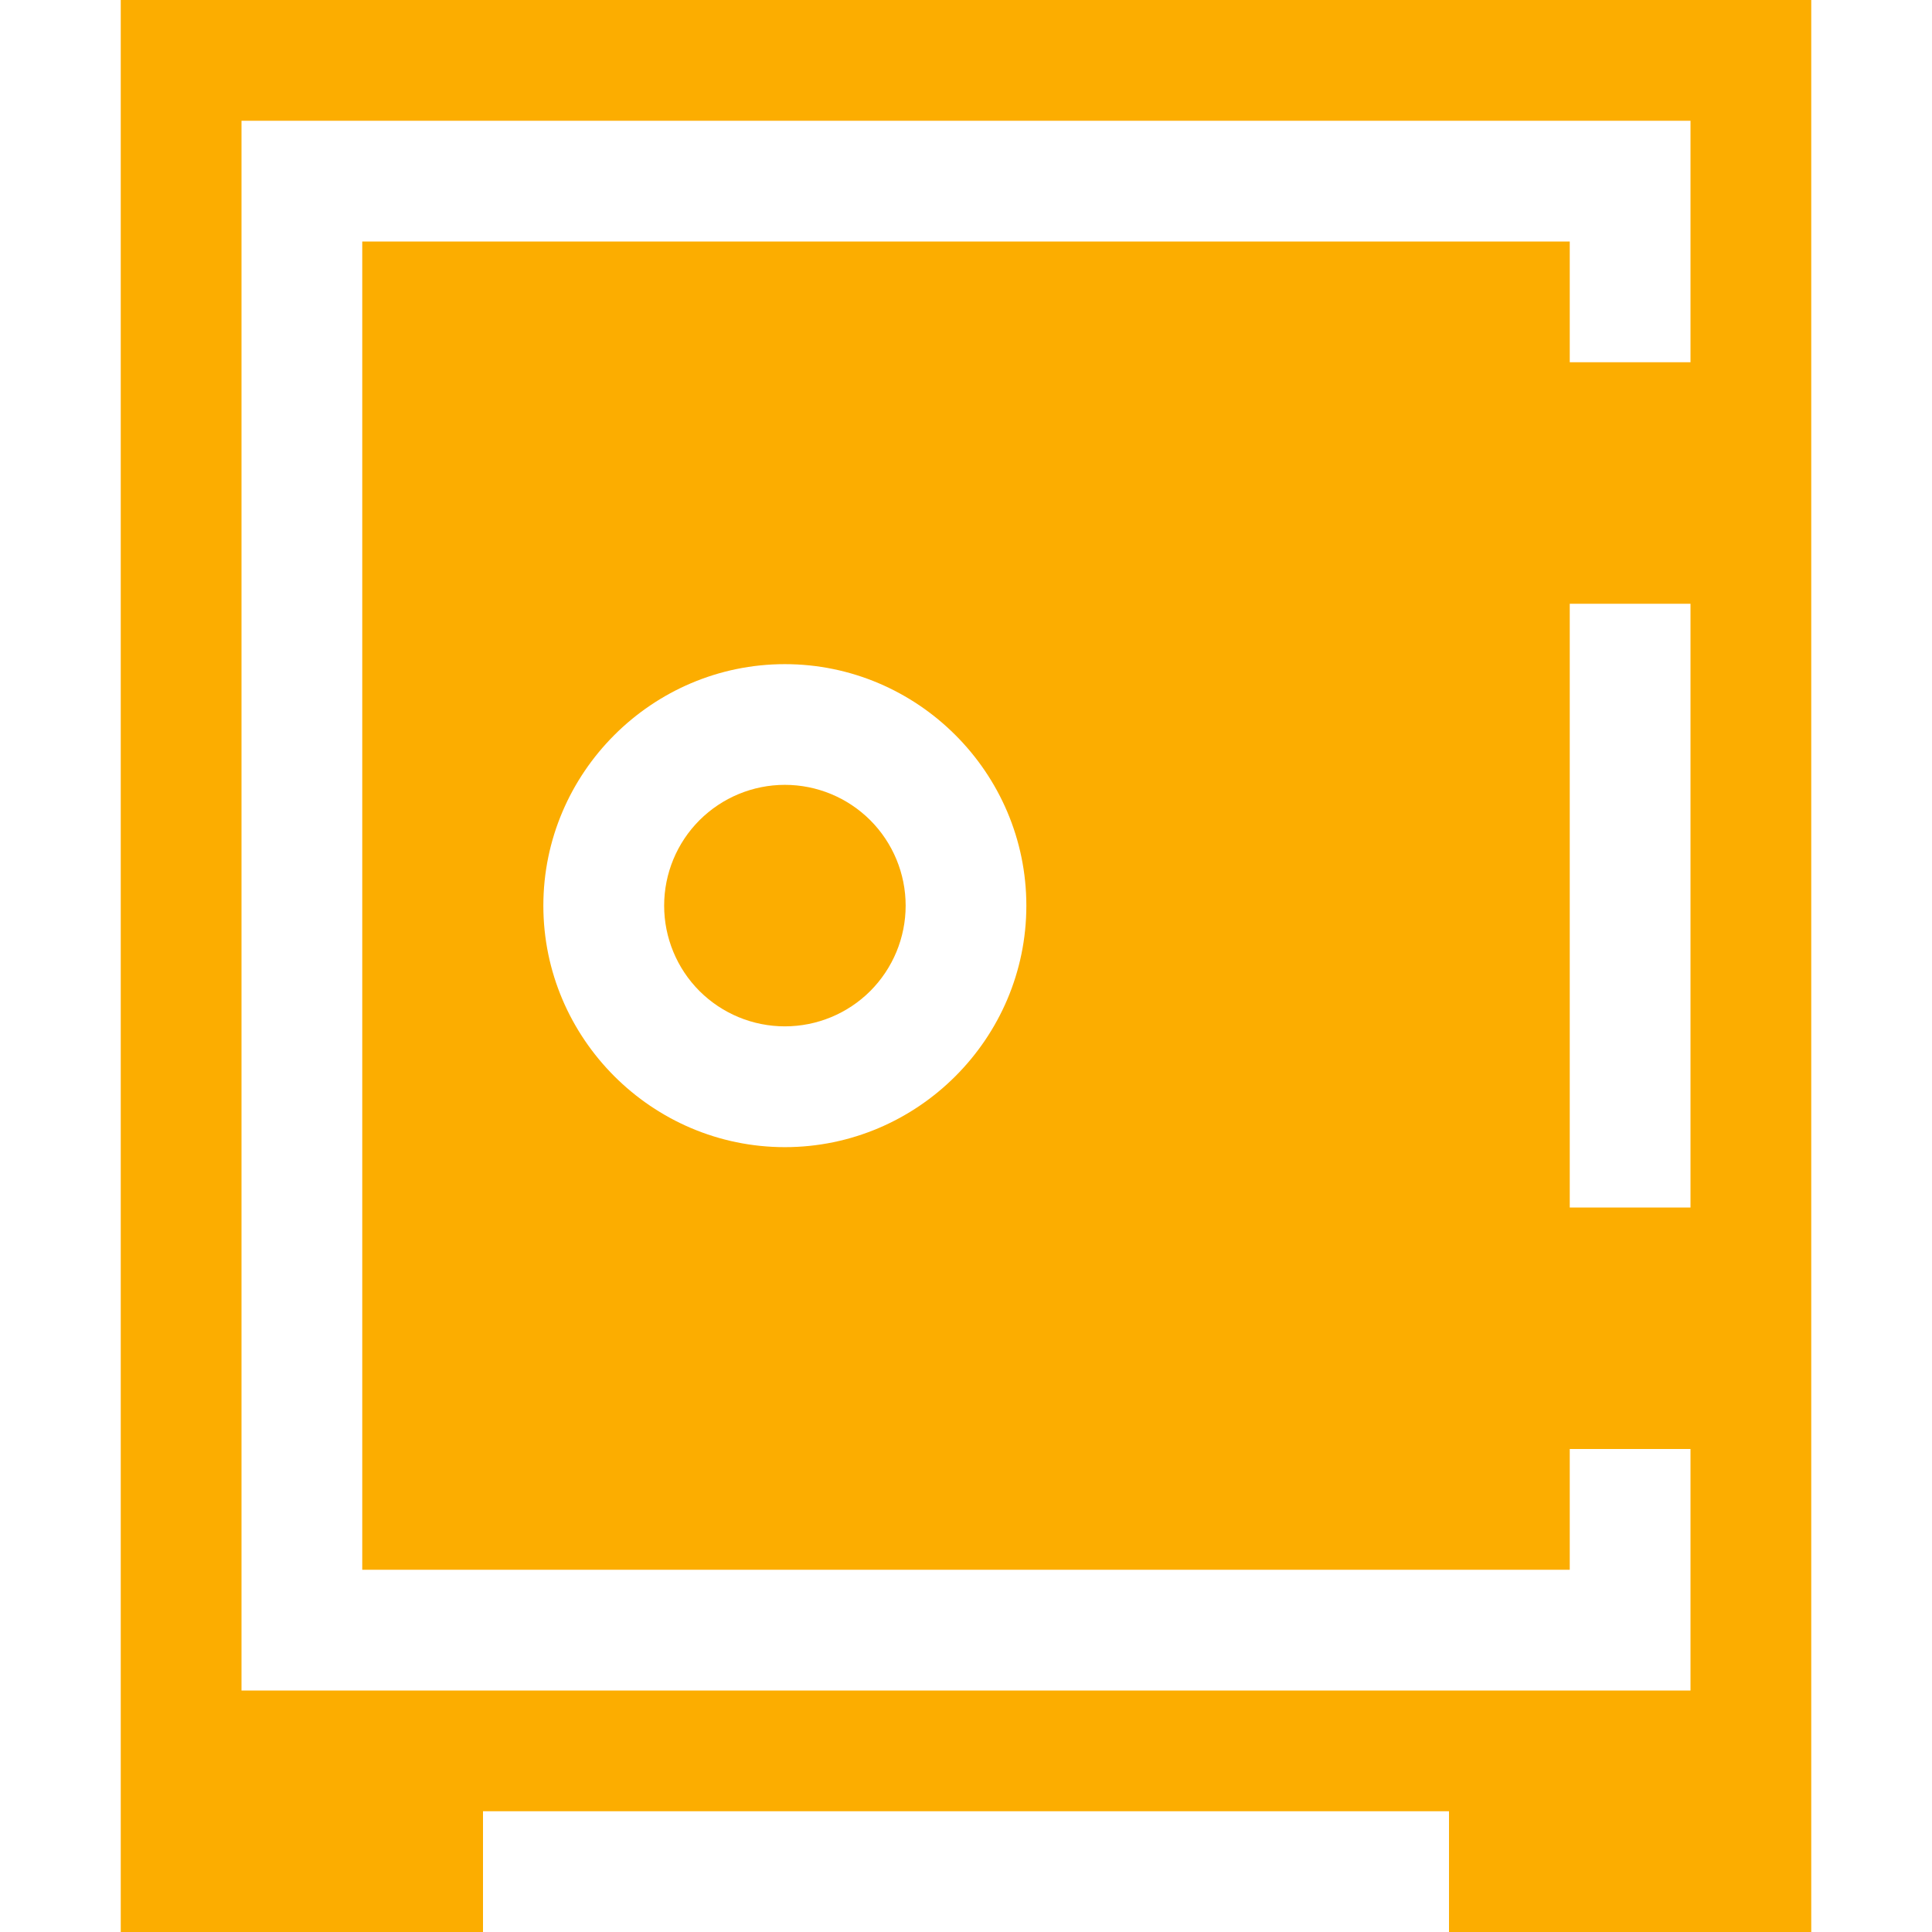 <svg width="42" height="42" viewBox="0 0 42 42" fill="none" xmlns="http://www.w3.org/2000/svg">
<path d="M2.625 0V42H10.5V39.375H31.5V42H39.375V0H2.625ZM36.75 26.25H34.125V13.125H36.75V26.25ZM36.75 7.875H34.125V5.25H7.875V34.125H34.125V31.5H36.75V36.75H5.25V2.625H36.75V7.875ZM22.312 19.688C22.312 22.575 19.95 24.938 17.062 24.938C14.175 24.938 11.812 22.575 11.812 19.688C11.812 16.8 14.175 14.438 17.062 14.438C19.95 14.438 22.312 16.8 22.312 19.688Z" fill="#FCAD00"/>
<path d="M19.688 19.688C19.688 20.384 19.411 21.051 18.919 21.544C18.426 22.036 17.759 22.312 17.062 22.312C16.366 22.312 15.699 22.036 15.206 21.544C14.714 21.051 14.438 20.384 14.438 19.688C14.438 18.991 14.714 18.324 15.206 17.831C15.699 17.339 16.366 17.062 17.062 17.062C17.759 17.062 18.426 17.339 18.919 17.831C19.411 18.324 19.688 18.991 19.688 19.688Z" fill="#FCAD00"/>
</svg>
